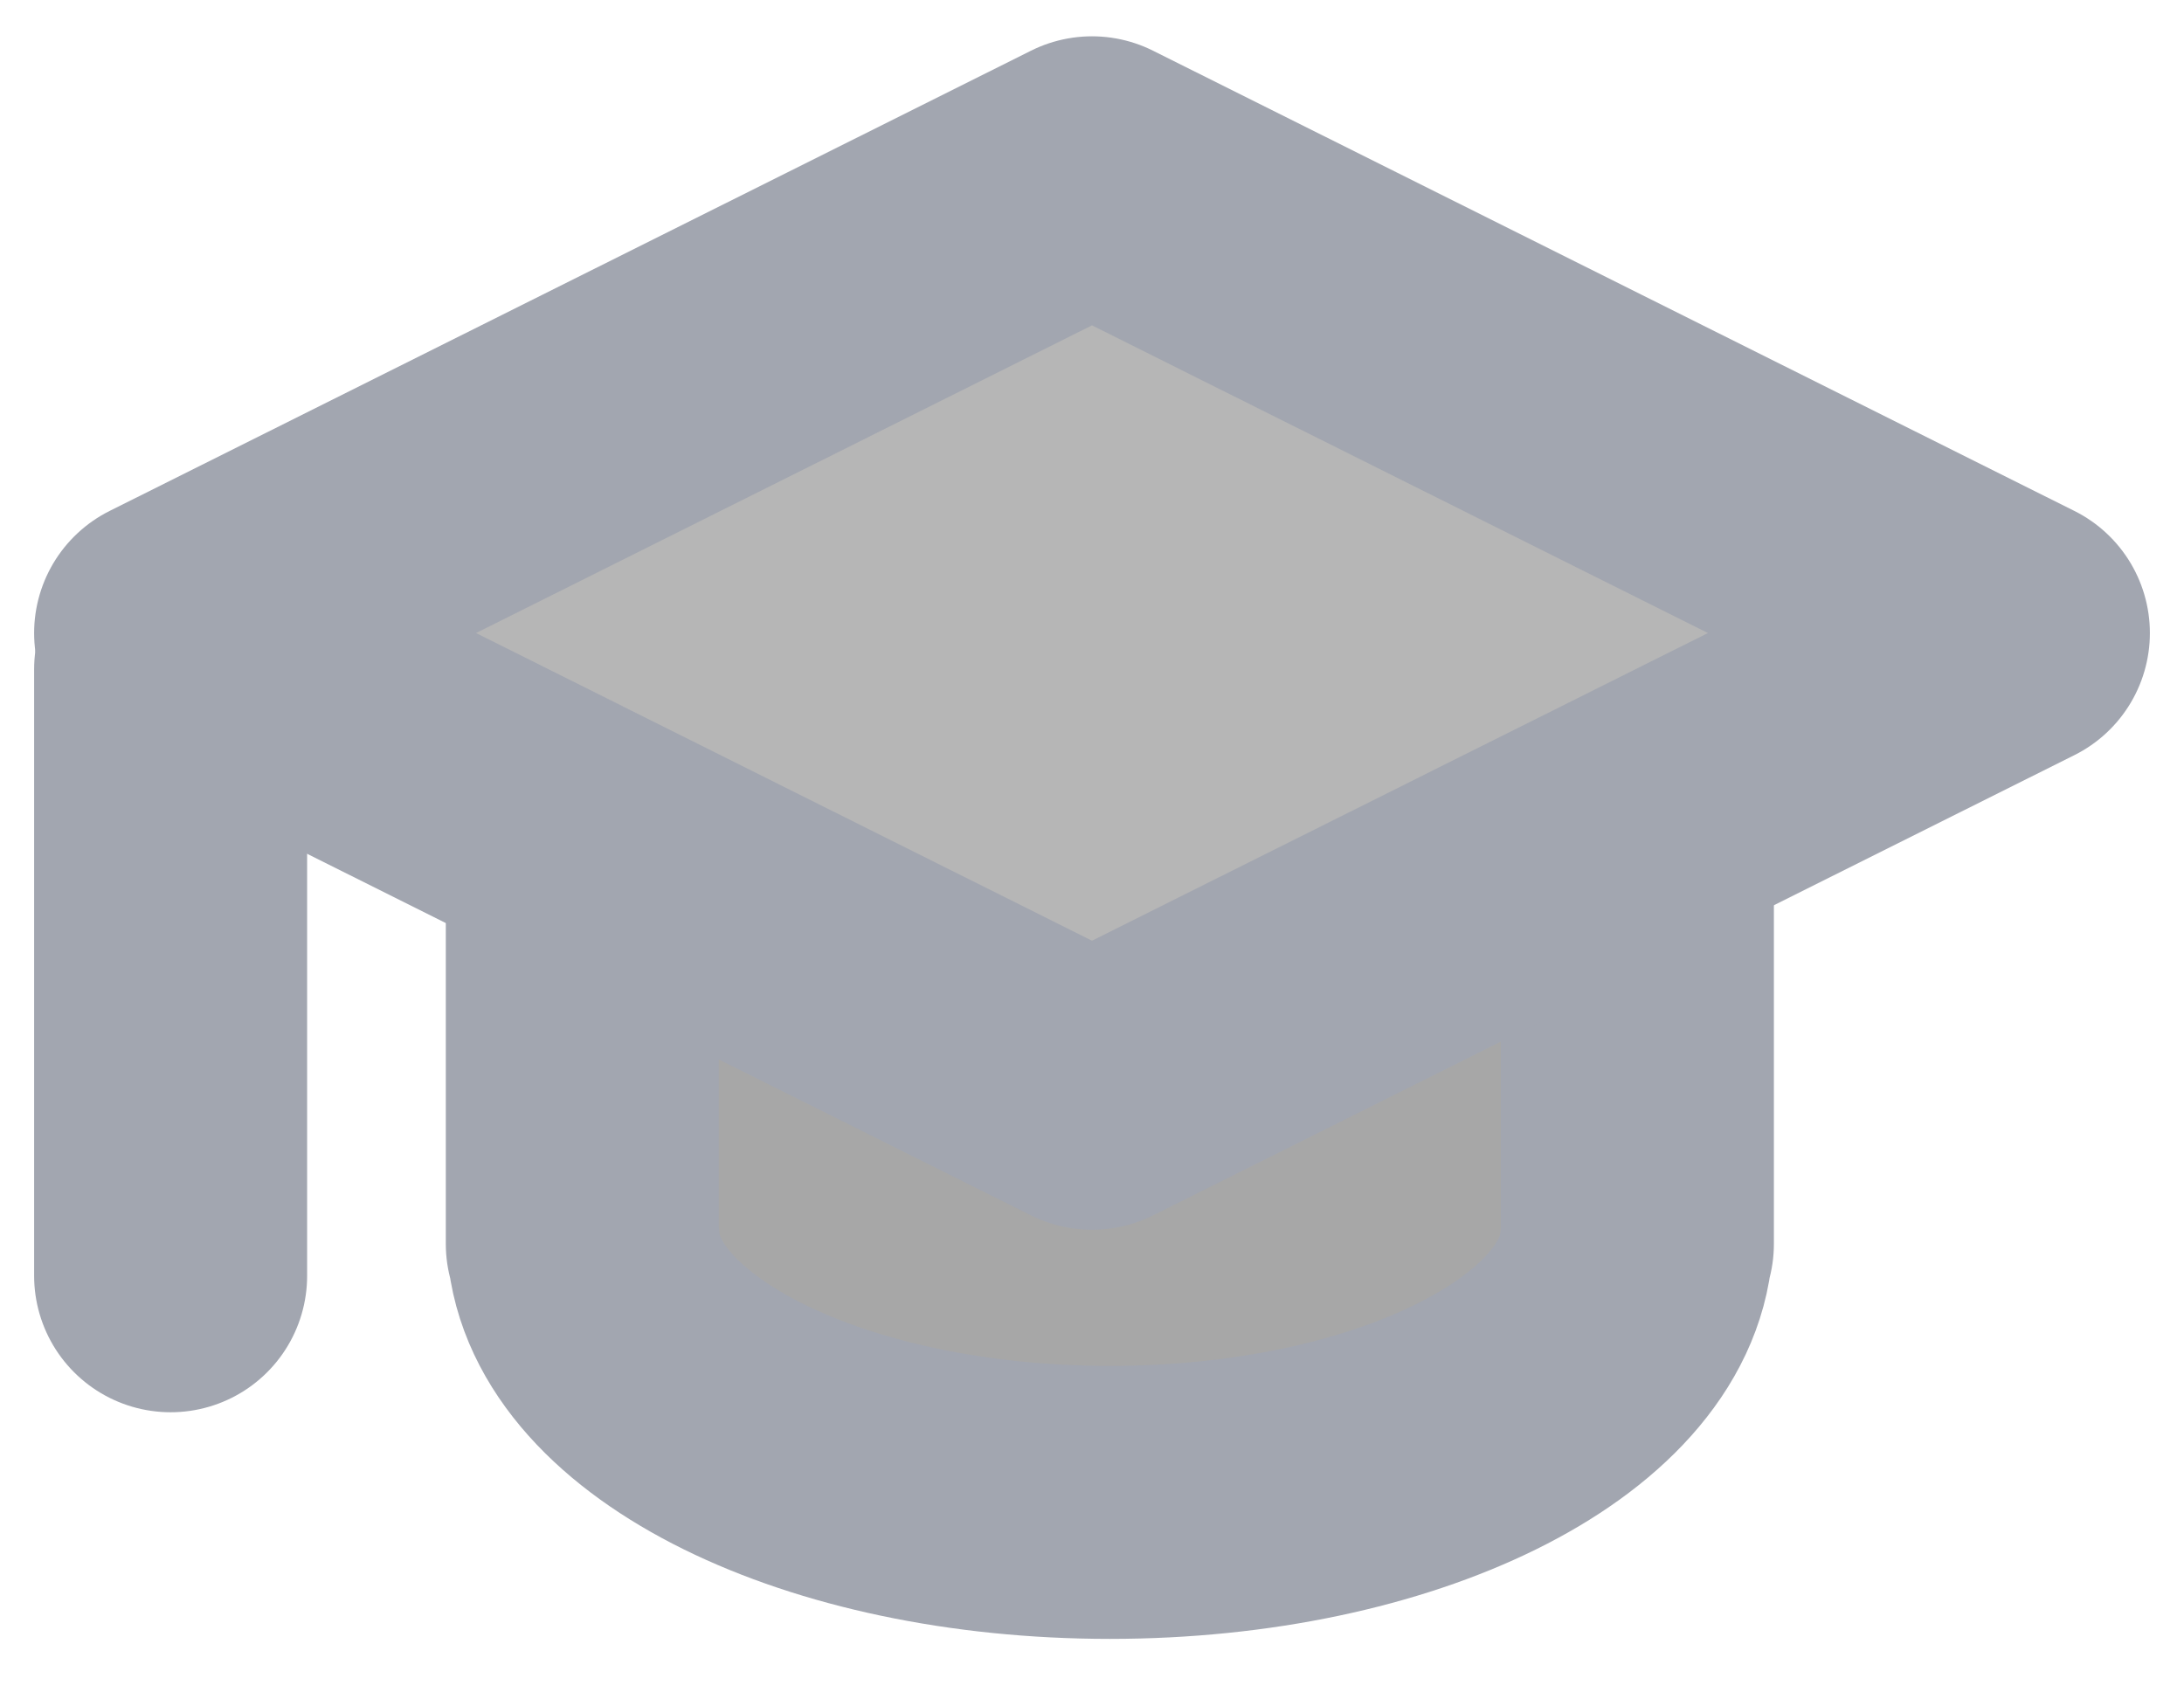 <svg width="32" height="25" viewBox="0 0 32 25" fill="none" xmlns="http://www.w3.org/2000/svg">
<path d="M8.532 7.499V18.227H8.548C8.711 20.331 12.098 22.015 16.262 22.015C20.426 22.015 23.813 20.333 23.976 18.227H23.991V7.499H8.532Z" fill="#A7A7A7" stroke="#A2A6B0" stroke-width="4" stroke-linecap="round" stroke-linejoin="round"/>
<path d="M29.5 9.276L16 16.02L2.5 9.276L16 2.532L29.5 9.276Z" fill="#B6B6B6" stroke="#A2A6B0" stroke-width="4" stroke-linecap="round" stroke-linejoin="round"/>
<path d="M2.5 18.694V9.809" stroke="#A2A6B0" stroke-width="4" stroke-linecap="round" stroke-linejoin="round"/>
</svg>
